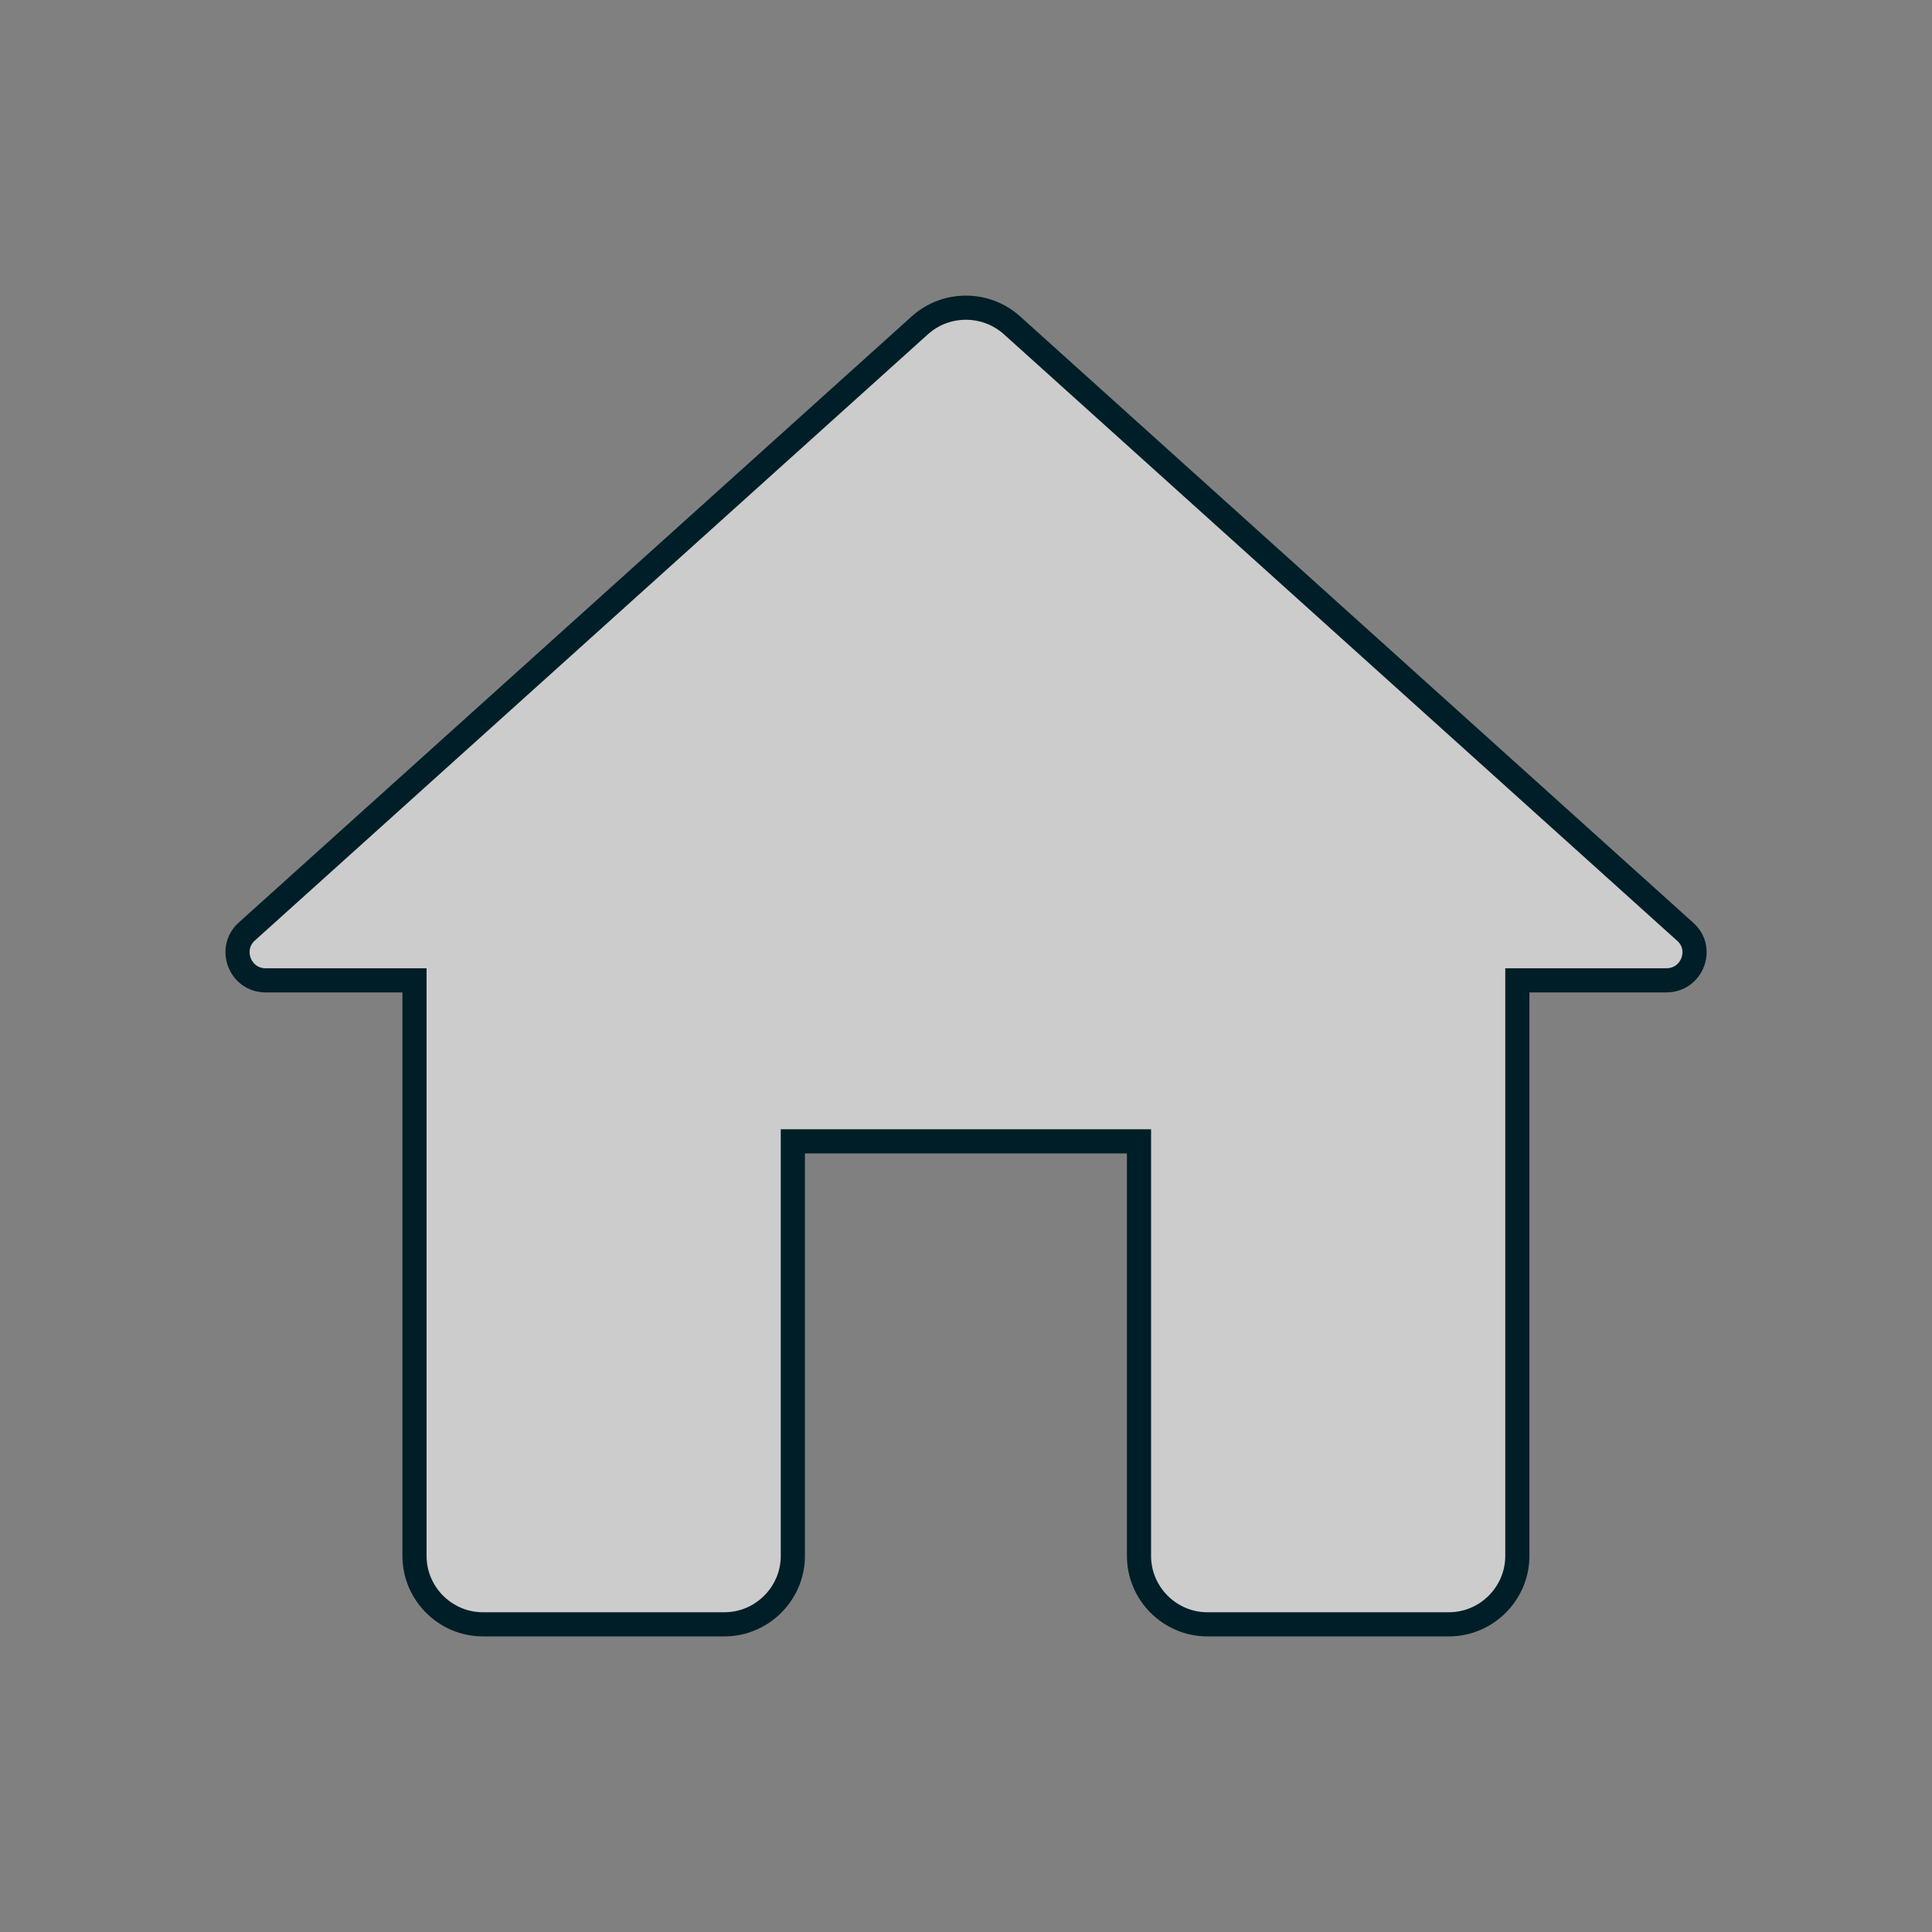 <svg width="24" height="24" viewBox="0 0 24 24" fill="none" xmlns="http://www.w3.org/2000/svg">
<rect x="0" y="0" width="24" height="24" fill="#808080" stroke="none"/>
<path d="M9.999 14.178H9.849V14.328V19.328C9.849 19.795 9.466 20.178 8.999 20.178H5.999C5.531 20.178 5.149 19.795 5.149 19.328V12.328V12.178H4.999H3.299C2.978 12.178 2.83 11.78 3.068 11.57L3.068 11.57L3.069 11.569L11.429 4.039C11.429 4.039 11.429 4.039 11.429 4.039C11.752 3.75 12.245 3.75 12.569 4.039C12.569 4.039 12.569 4.039 12.569 4.039L20.928 11.569L20.928 11.569L20.931 11.572C21.171 11.777 21.026 12.178 20.699 12.178H18.999H18.849V12.328V19.328C18.849 19.795 18.466 20.178 17.999 20.178H14.999C14.531 20.178 14.149 19.795 14.149 19.328V14.328V14.178H13.999H9.999Z" fill="white" fill-opacity="0.6" stroke="#001E27" stroke-width="0.3"/>
</svg>
